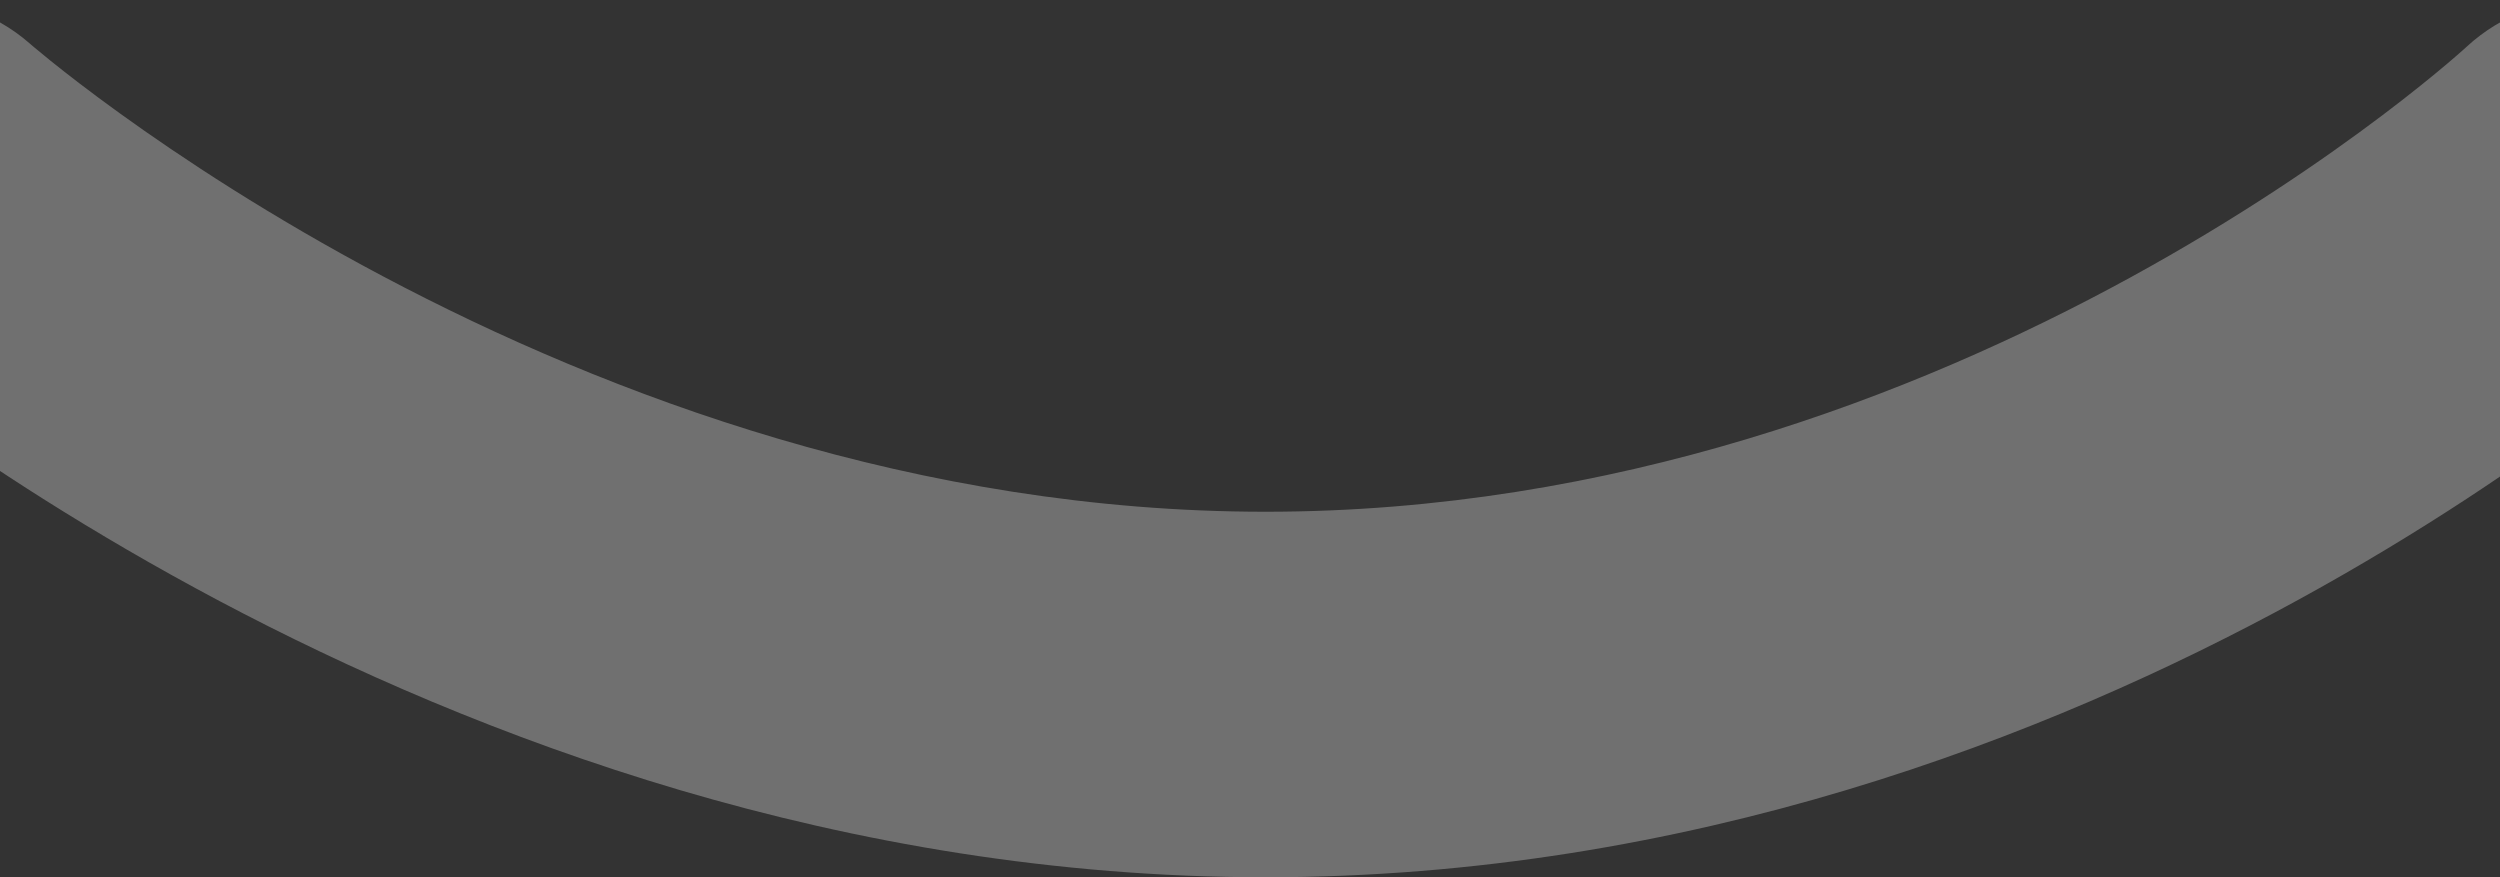<svg width="550" height="193" viewBox="0 0 550 193" fill="none" xmlns="http://www.w3.org/2000/svg">
<rect x="0" y="0" width="550" height="193" fill="#333333" stroke="none"/>
<path opacity="0.3" d="M6.635 9.647C-9.784 -4.76 -34.475 -2.809 -48.551 14.021C-62.643 30.872 -60.757 56.257 -44.339 70.72L-18.823 40.209C-44.339 70.72 -44.328 70.729 -44.318 70.738L-44.294 70.758L-44.239 70.808L-44.091 70.936C-43.977 71.036 -43.832 71.162 -43.655 71.314C-43.495 71.453 -43.309 71.612 -43.097 71.793C-42.843 72.01 -42.551 72.258 -42.223 72.535C-41.023 73.548 -39.332 74.951 -37.173 76.688C-32.857 80.162 -26.655 84.981 -18.737 90.694C-2.925 102.102 19.871 117.175 48.288 132.23C104.827 162.181 185.406 193 278.409 193C371.513 193 450.514 162.121 505.586 131.979C533.237 116.845 555.248 101.685 570.476 90.197C578.101 84.444 584.06 79.585 588.211 76.074C590.287 74.317 591.914 72.896 593.074 71.865C593.654 71.349 594.117 70.931 594.462 70.617C594.634 70.461 594.777 70.33 594.889 70.226L595.036 70.091L595.093 70.038L595.117 70.016C595.127 70.006 595.138 69.996 568.823 40.209L595.138 69.996C611.167 55.081 612.38 29.653 597.846 13.201C583.333 -3.227 558.606 -4.491 542.575 10.36L542.566 10.368L542.543 10.39L542.527 10.404L542.509 10.421L542.481 10.446C542.357 10.559 542.12 10.773 541.773 11.082C541.077 11.7 539.939 12.697 538.377 14.019C535.249 16.665 530.432 20.602 524.068 25.403C511.316 35.024 492.491 48.01 468.717 61.022C420.94 87.171 354.734 112.584 278.409 112.584C201.983 112.584 133.947 87.111 84.226 60.771C59.514 47.679 39.77 34.607 26.324 24.906C19.613 20.064 14.507 16.088 11.172 13.405C9.506 12.064 8.285 11.048 7.531 10.412C7.334 10.246 7.17 10.107 7.038 9.994C6.915 9.889 6.82 9.808 6.753 9.749L6.635 9.647Z" fill="white"/>
</svg>
